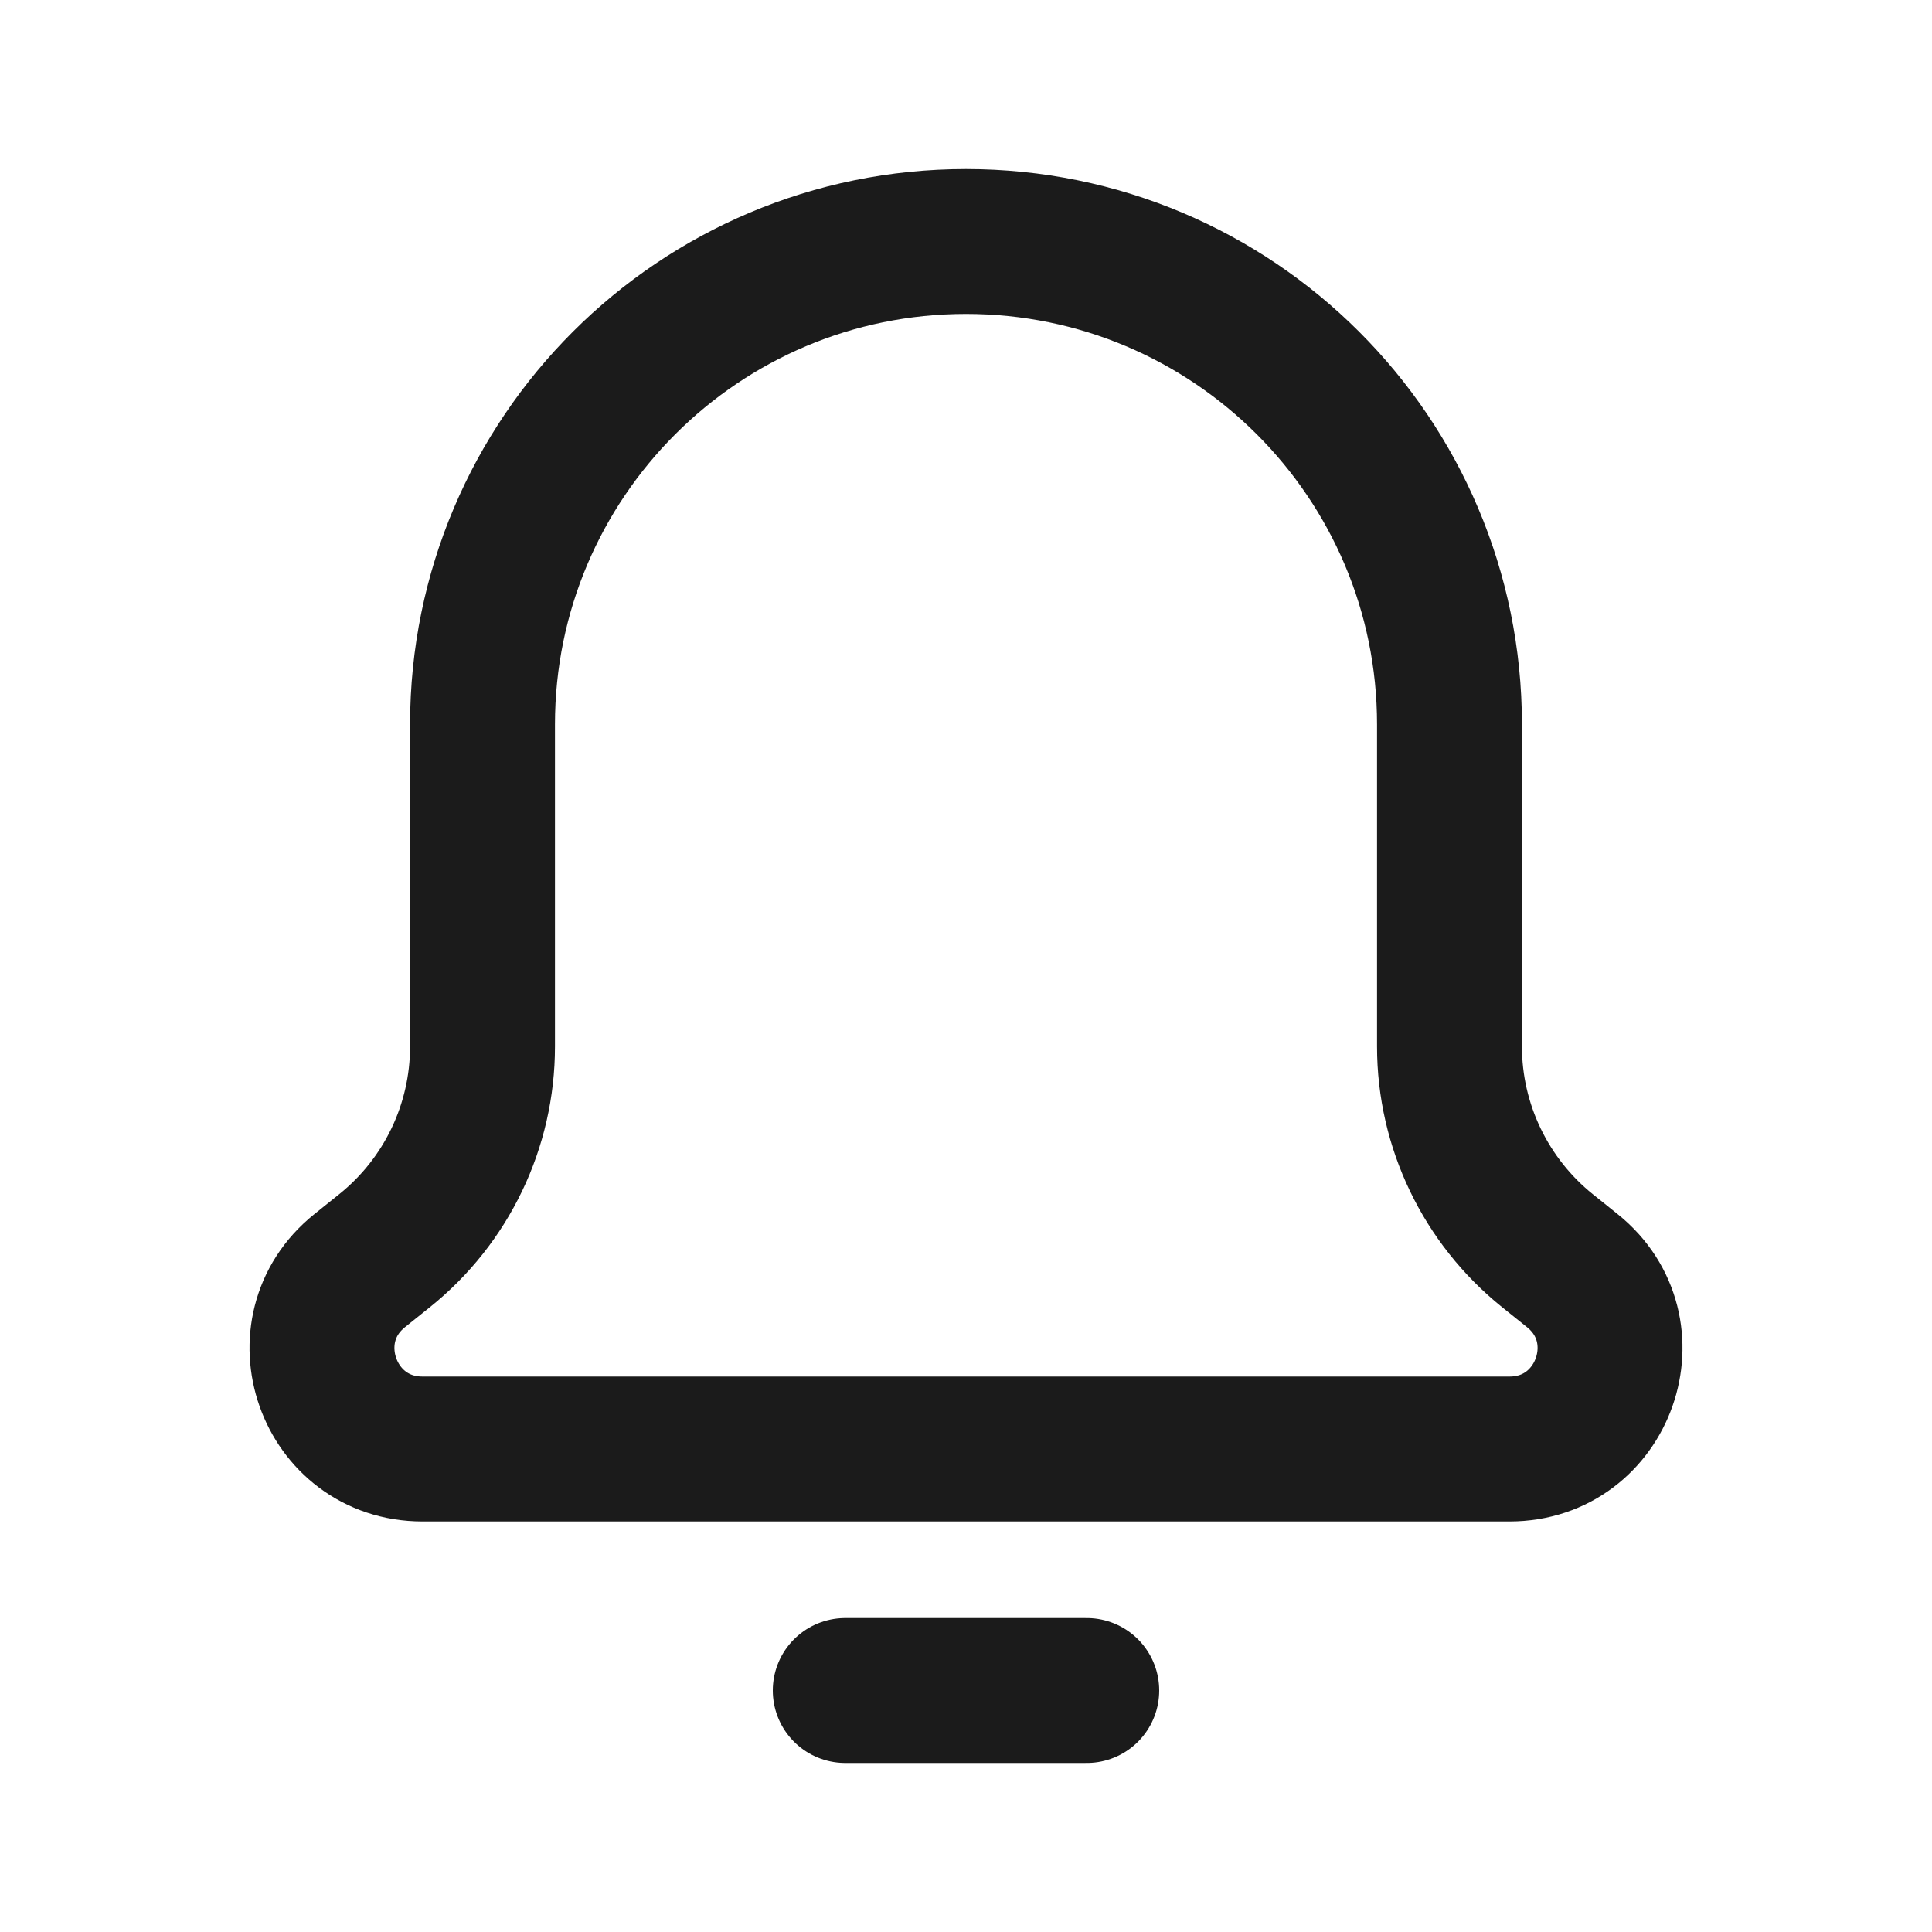 <svg width="20" height="20" viewBox="0 0 20 20" fill="none" xmlns="http://www.w3.org/2000/svg">
<path fill-rule="evenodd" clip-rule="evenodd" d="M4.995 10.833V7.5C4.995 4.738 7.236 2.5 10 2.5C12.764 2.5 15.005 4.738 15.005 7.5V10.833C15.005 11.655 15.379 12.432 16.019 12.947L16.277 13.154C17.041 13.768 16.607 15 15.627 15H4.373C3.393 15 2.959 13.768 3.723 13.154L3.981 12.947C4.623 12.432 4.995 11.655 4.995 10.833Z" stroke="#1B1B1B" stroke-width="1.5" stroke-linecap="round" stroke-linejoin="round"/>
<path d="M8.75 17.5H11.25" stroke="#1B1B1B" stroke-width="1.5" stroke-linecap="round" stroke-linejoin="round"/>
</svg>
